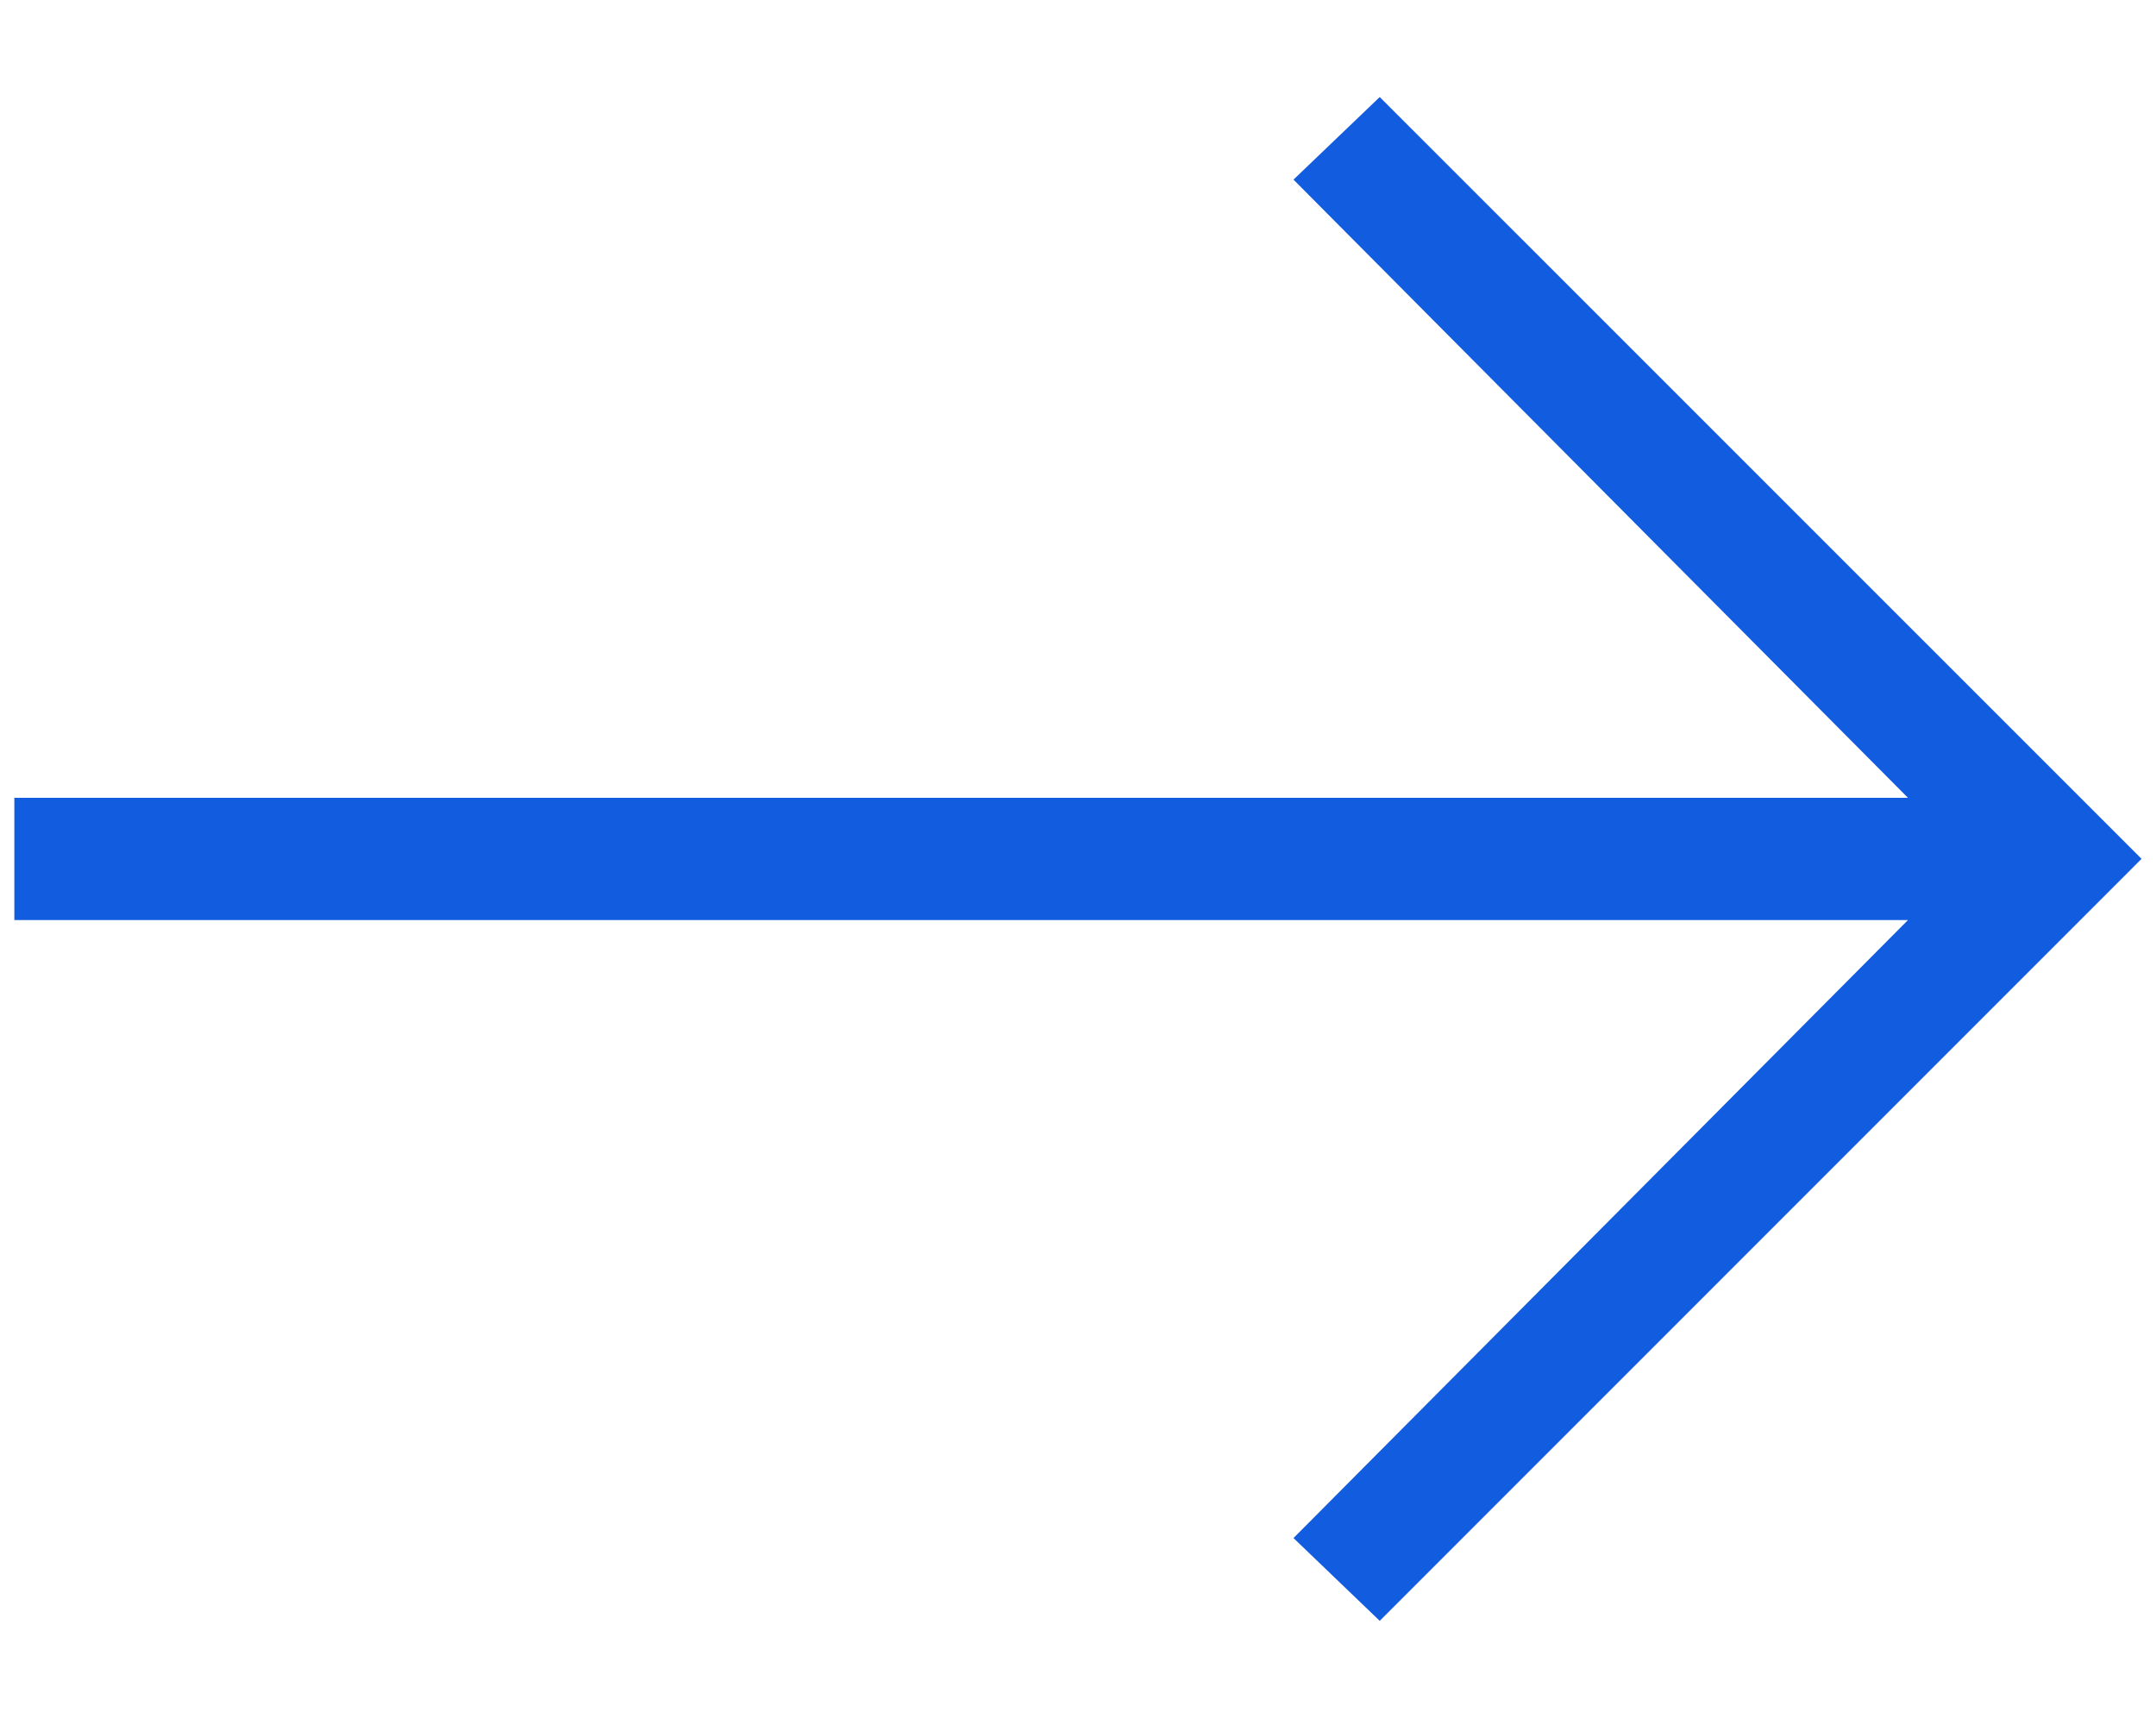 <svg width="20" height="16" viewBox="0 0 20 16" fill="none" xmlns="http://www.w3.org/2000/svg">
<path d="M12.799 15.034L11.999 14.266L17.699 8.534H0.133V7.4H17.699L11.999 1.666L12.799 0.9L19.866 7.966L12.799 15.034Z" fill="#125CE0"/>
</svg>
